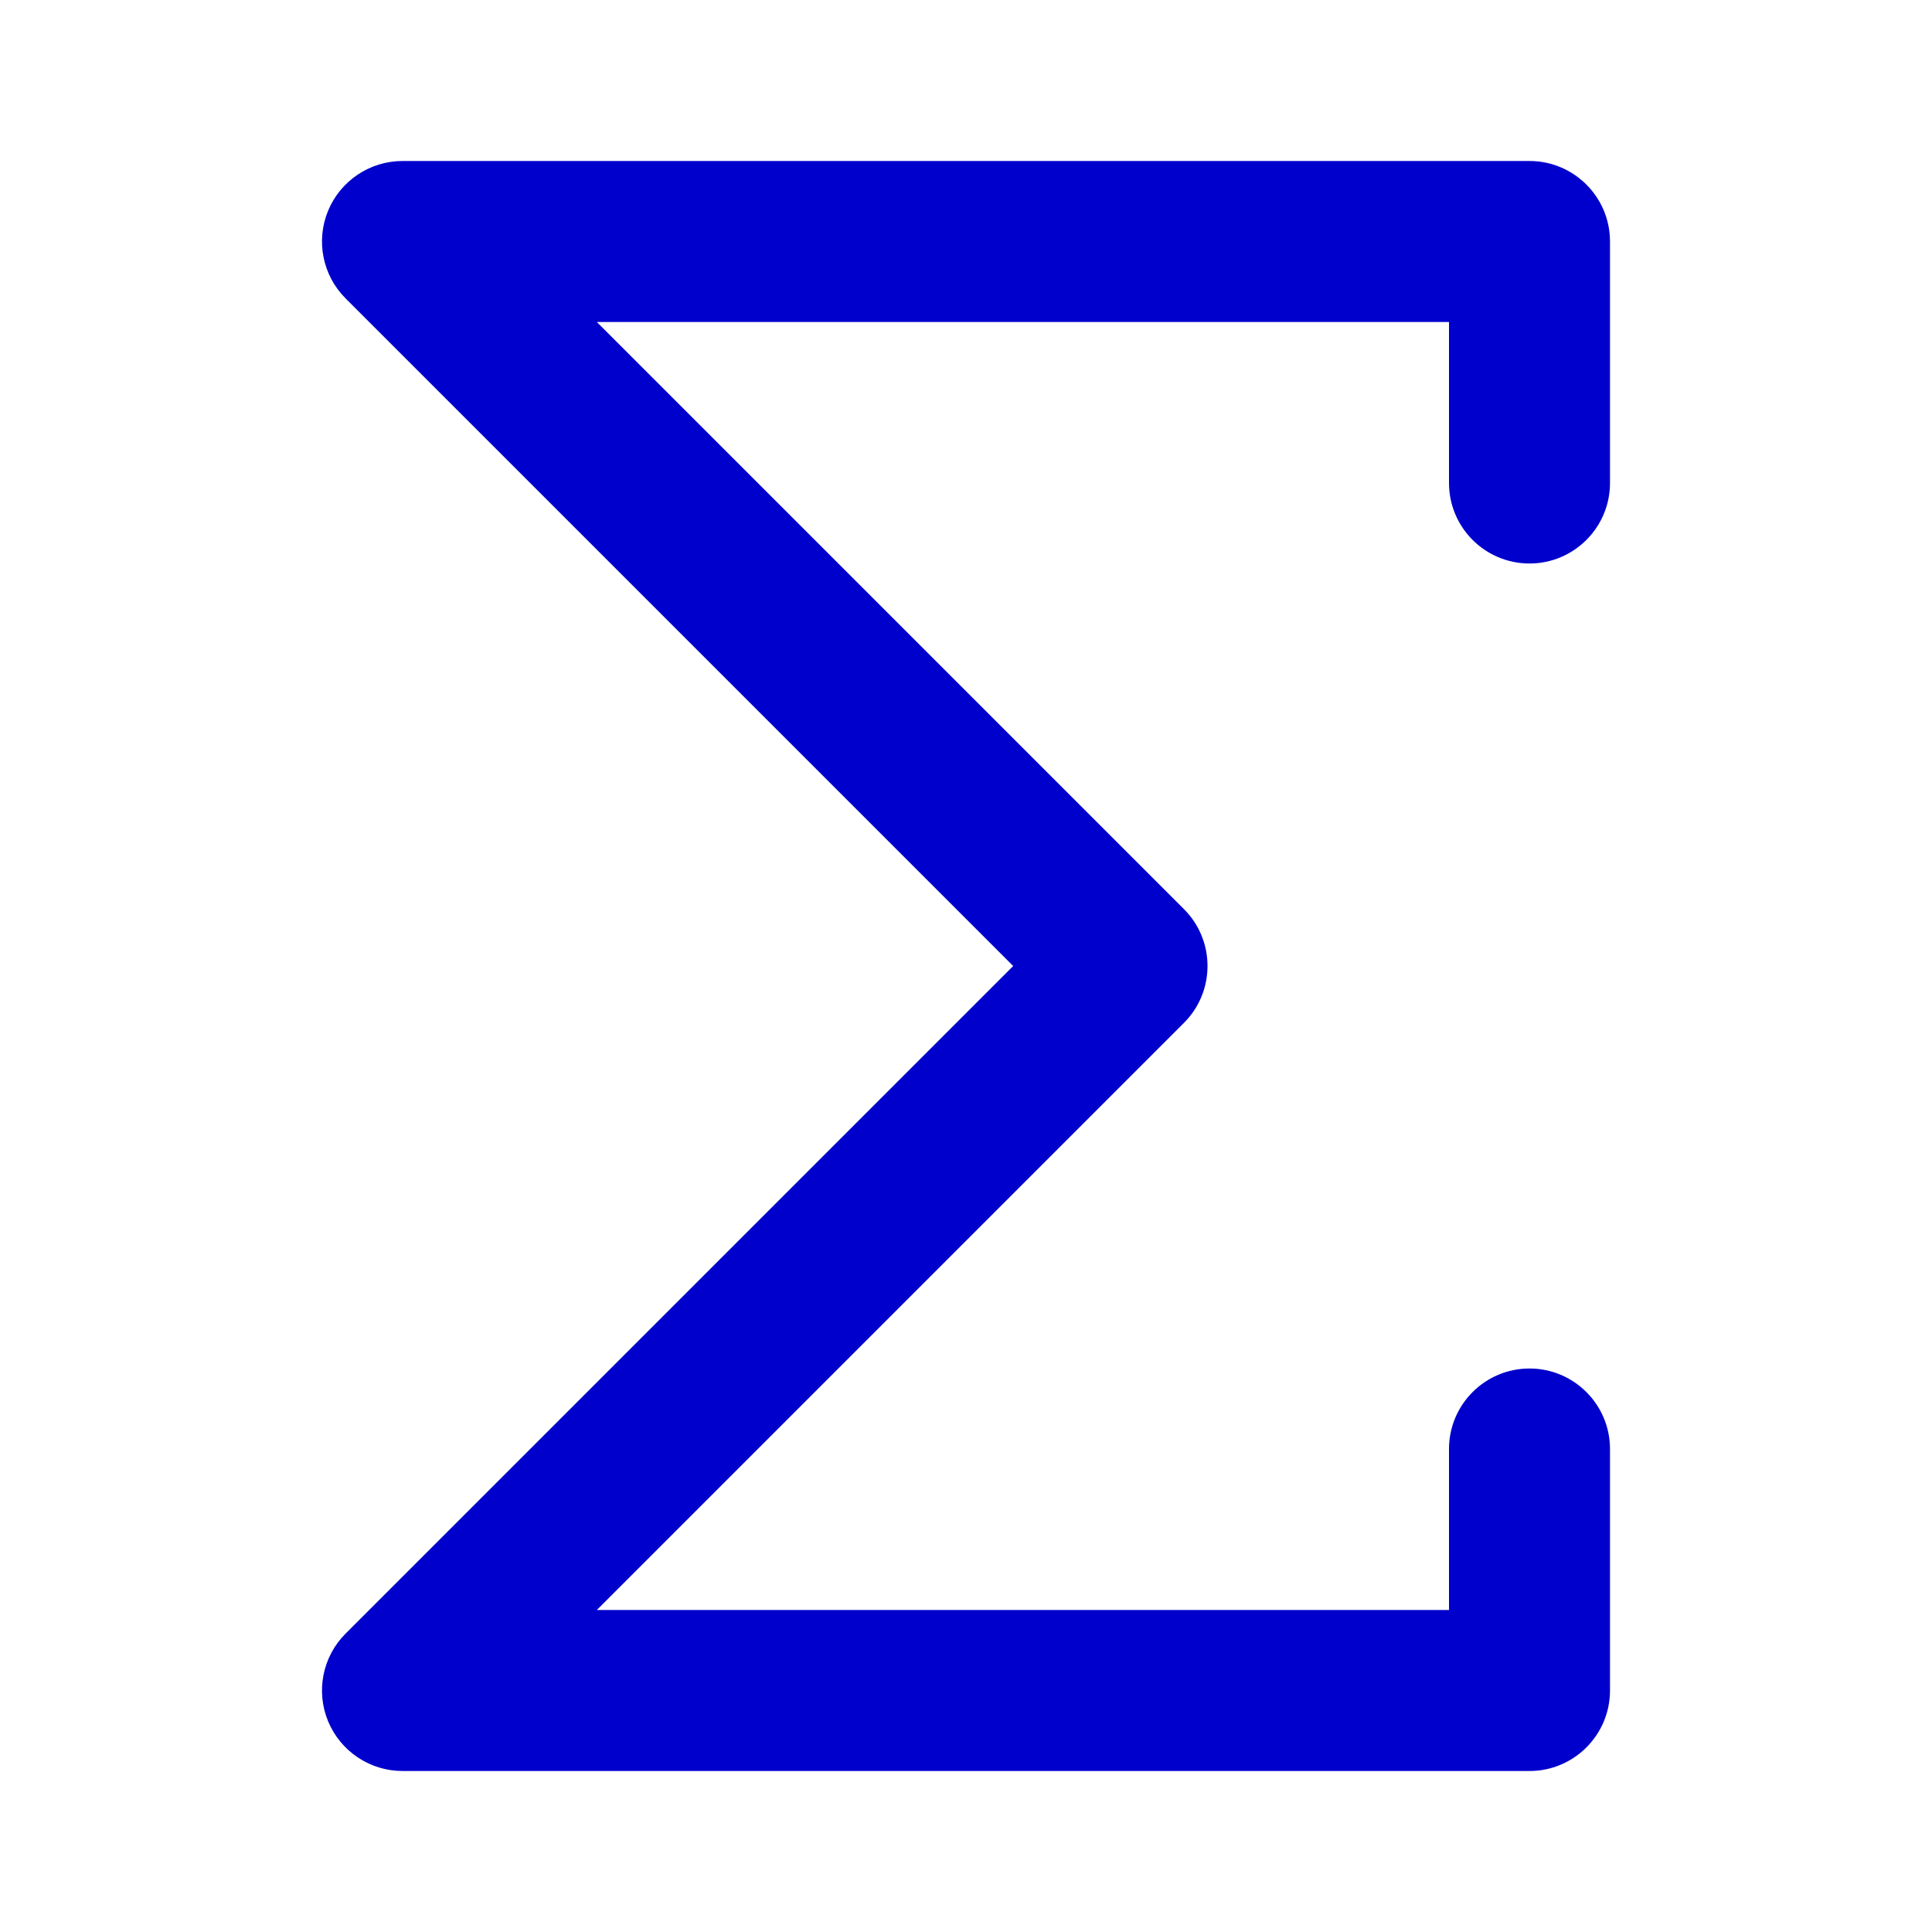 <svg width="24" height="24" viewBox="0 0 24 24" fill="none" xmlns="http://www.w3.org/2000/svg">
<path fill-rule="evenodd" clip-rule="evenodd" d="M4.076 2.617C4.231 2.244 4.596 2 5 2H19C19.552 2 20 2.448 20 3V6C20 6.552 19.552 7 19 7C18.448 7 18 6.552 18 6V4H7.414L14.707 11.293C15.098 11.683 15.098 12.317 14.707 12.707L7.414 20H18V18C18 17.448 18.448 17 19 17C19.552 17 20 17.448 20 18V21C20 21.552 19.552 22 19 22H5C4.596 22 4.231 21.756 4.076 21.383C3.921 21.009 4.007 20.579 4.293 20.293L12.586 12L4.293 3.707C4.007 3.421 3.921 2.991 4.076 2.617Z" fill="#0000CC"/>
</svg>
